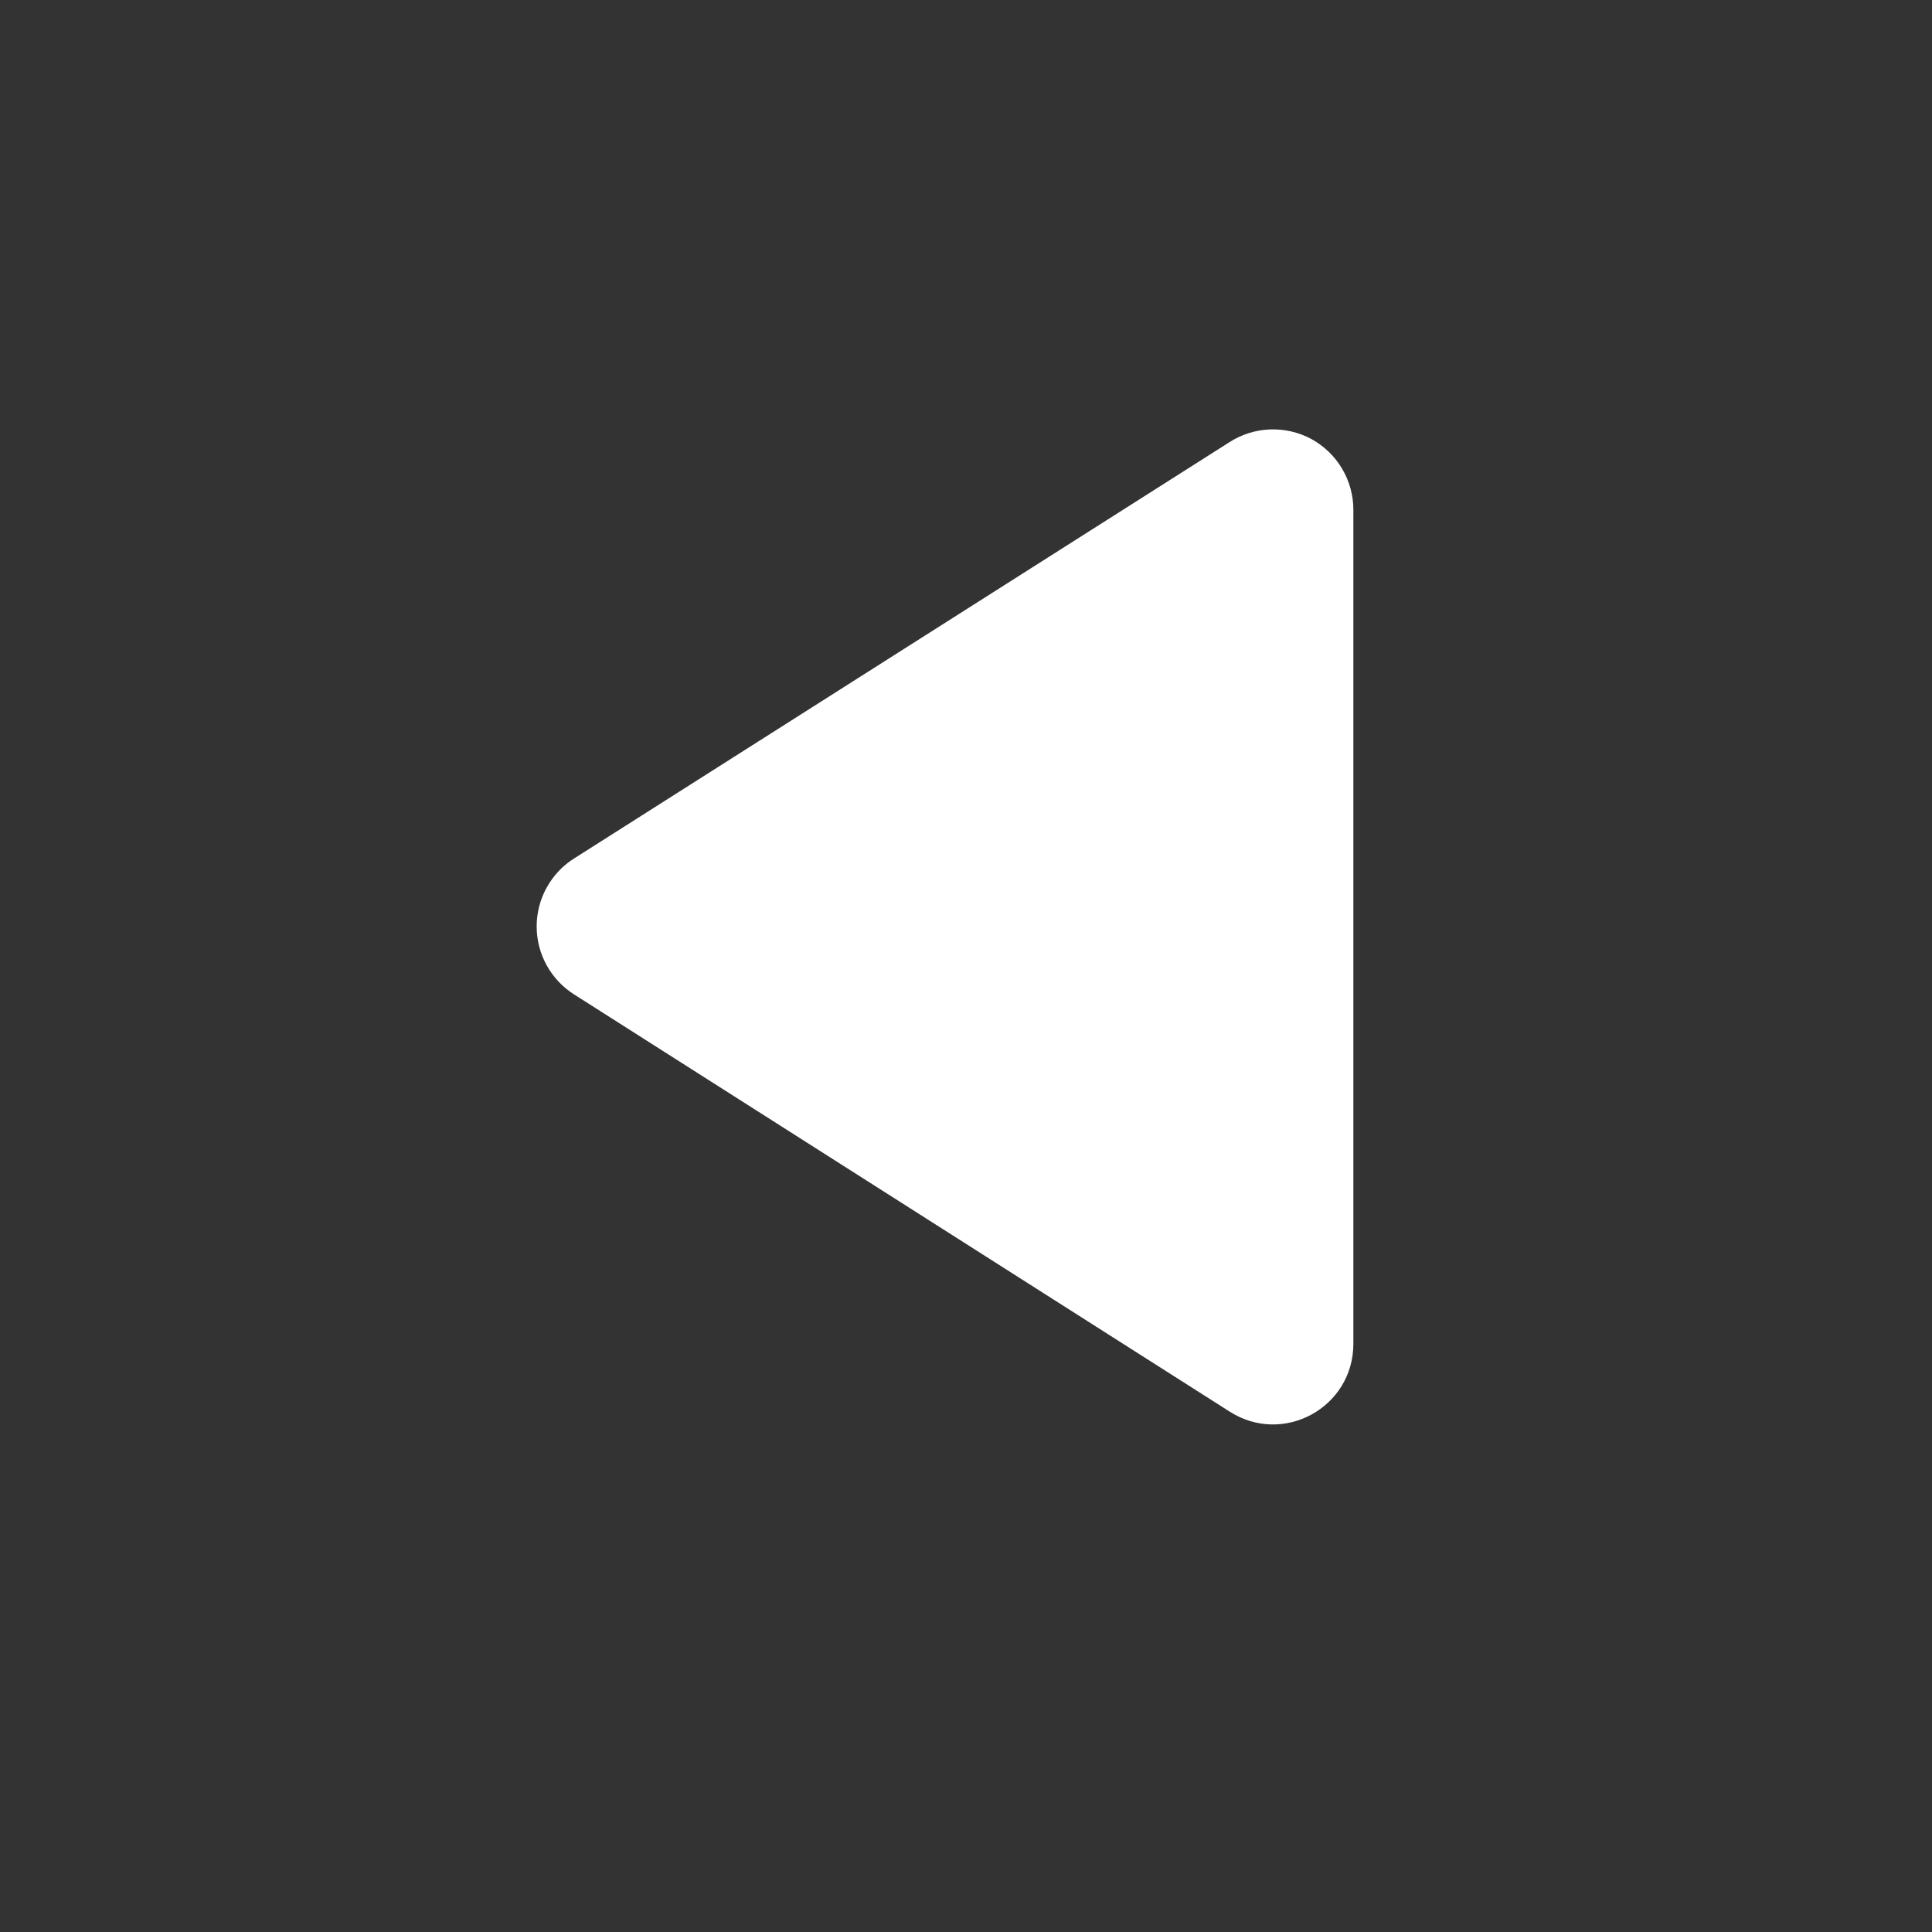 <svg width="18" height="18" viewBox="0 0 18 18" fill="none" xmlns="http://www.w3.org/2000/svg">
<rect x="0" y="0" width="18" height="18" fill="#333333" stroke="none"/>
<path d="M12.609 4.75V12.52C12.609 13.113 11.956 13.473 11.454 13.15L5.349 9.265C5.242 9.197 5.154 9.104 5.093 8.993C5.032 8.882 5 8.758 5 8.631C5 8.505 5.032 8.38 5.093 8.27C5.154 8.159 5.242 8.065 5.349 7.998L11.454 4.12C11.567 4.047 11.698 4.006 11.832 4.001C11.967 3.996 12.101 4.027 12.219 4.091C12.337 4.156 12.436 4.251 12.504 4.367C12.573 4.483 12.609 4.615 12.609 4.75Z" fill="white"/>
</svg>
